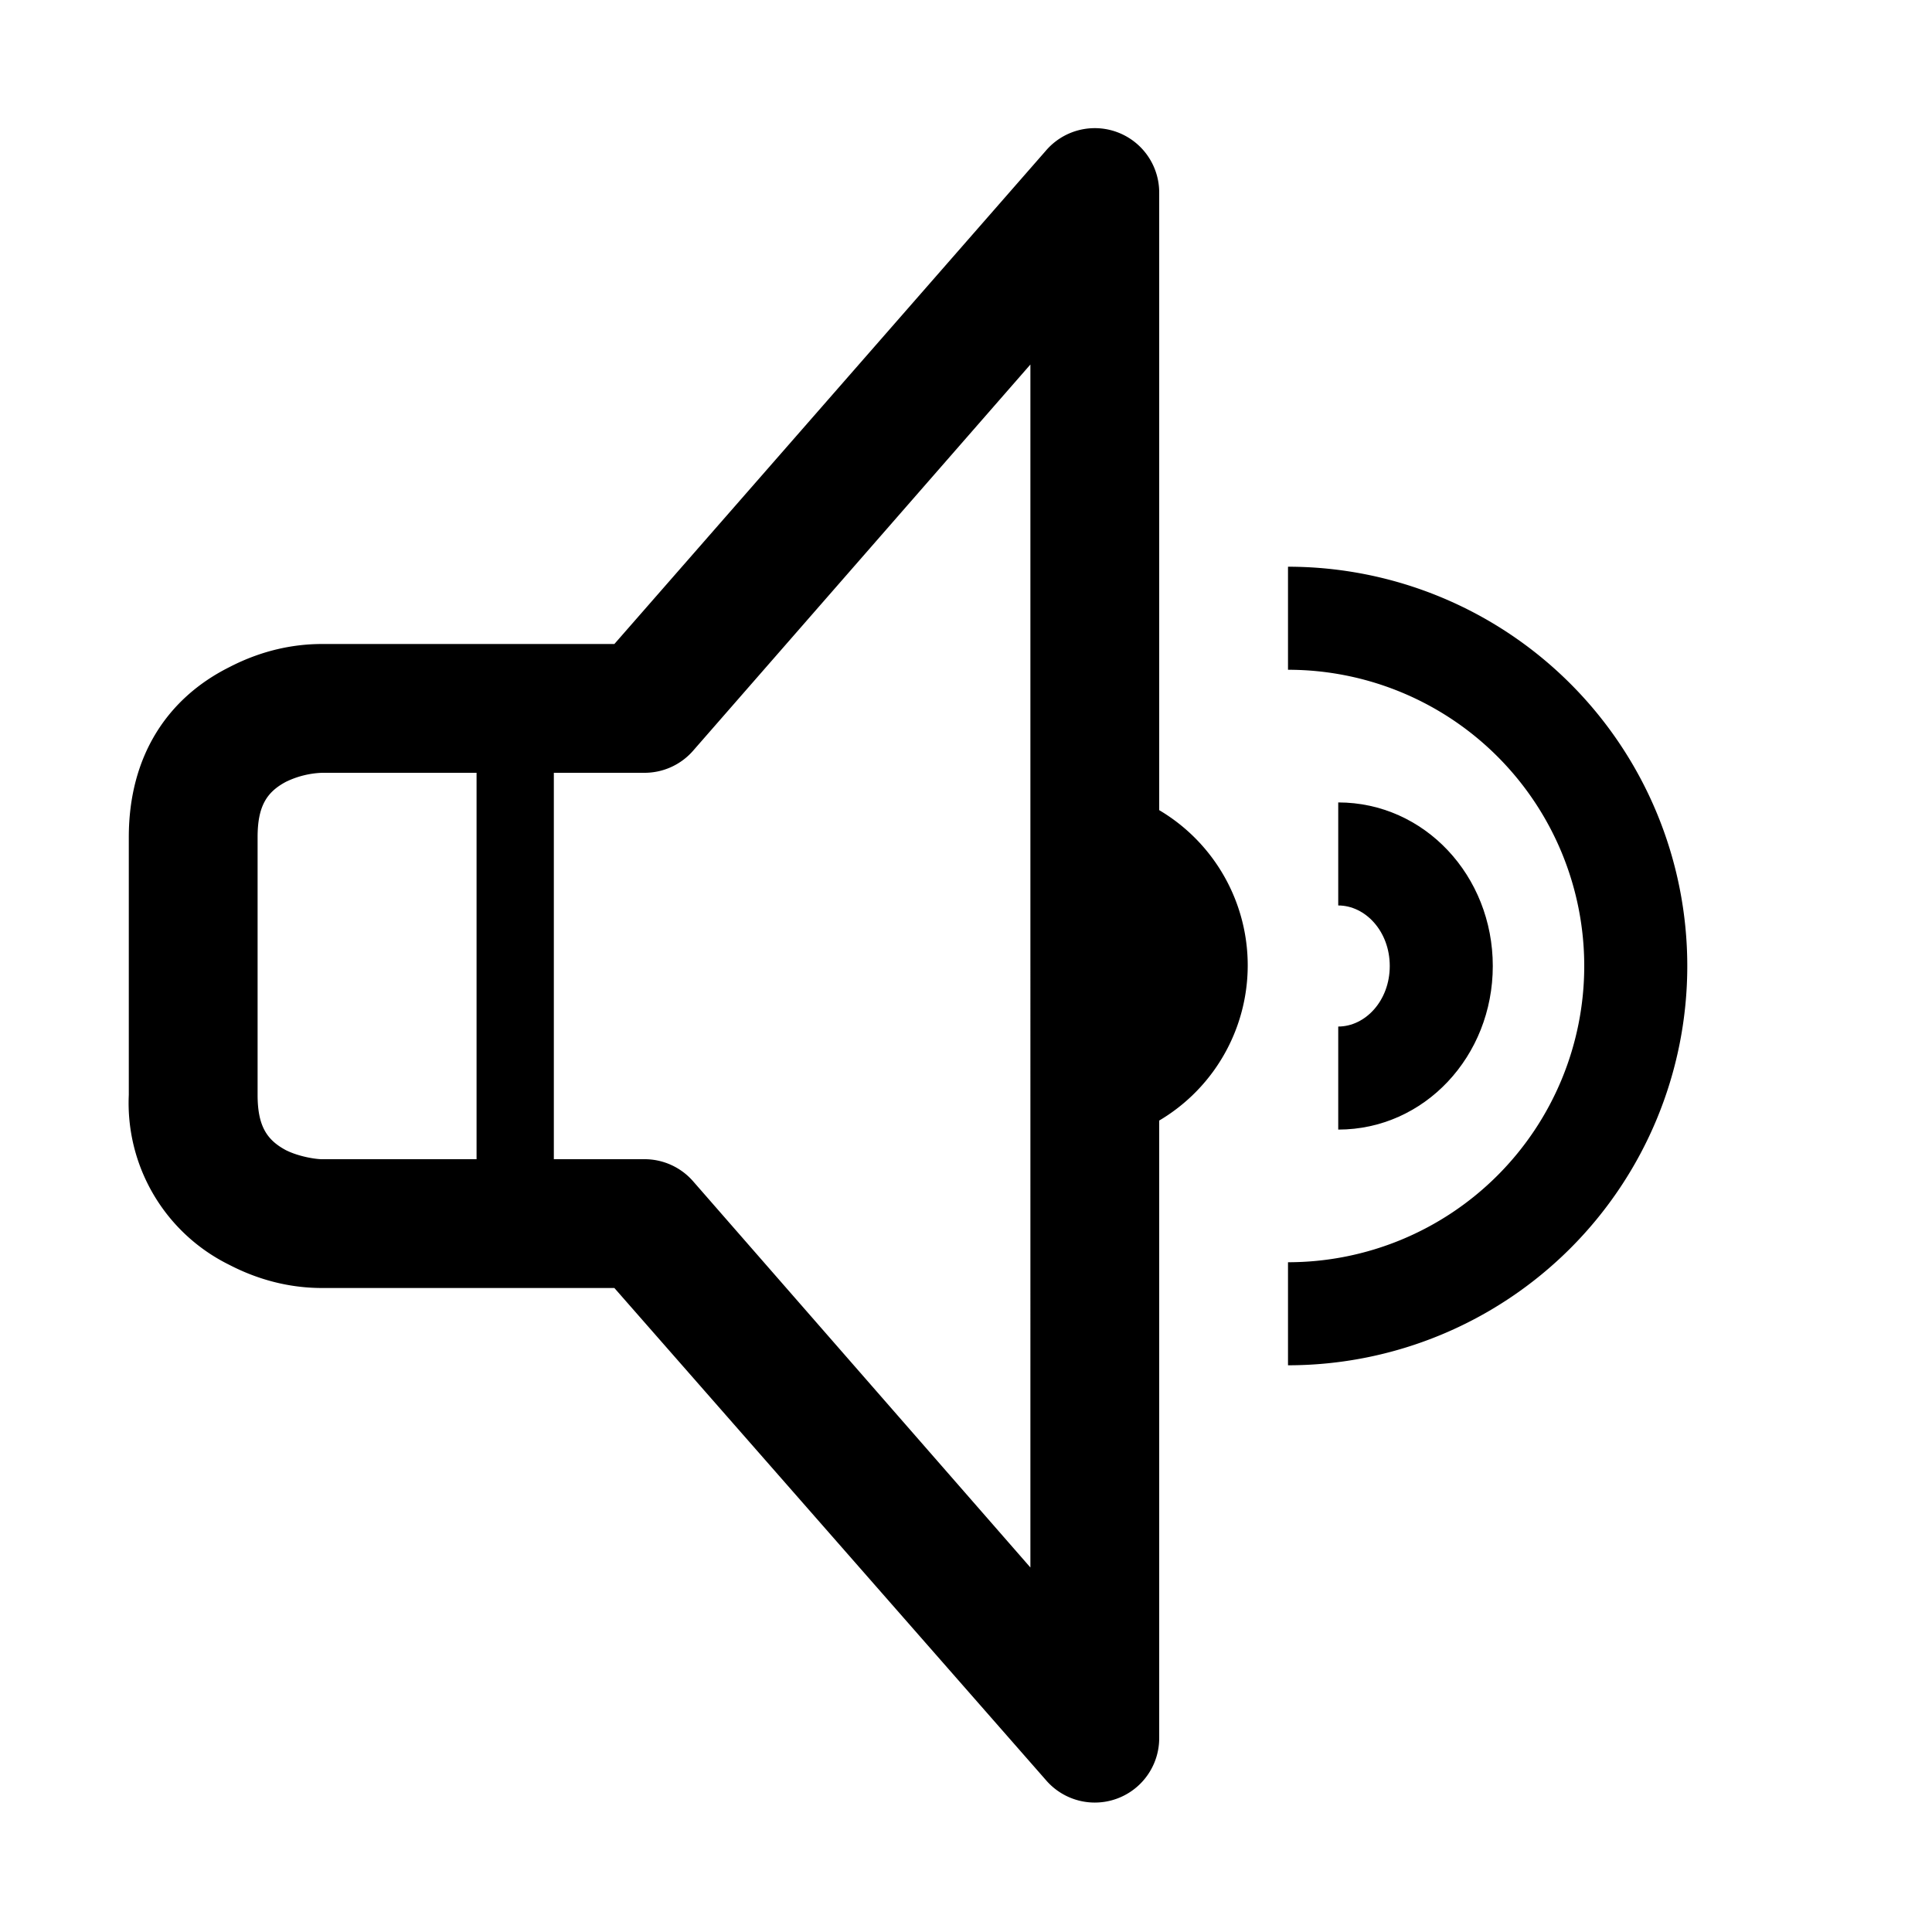 <svg viewBox="0 0 15 15" xmlns="http://www.w3.org/2000/svg">
  <g fill="currentColor" fill-rule="nonzero">
    <path d="M10.39 8.77v-.8c.21 0 .4-.2.4-.47 0-.27-.19-.47-.4-.47v-.8c.67 0 1.2.57 1.2 1.27 0 .7-.53 1.27-1.2 1.27z"/>
    <path d="M10 10.6v-.8a2.3 2.3 0 0 0 2.3-2.3A2.3 2.3 0 0 0 10 5.2v-.8a3.1 3.1 0 0 1 0 6.2zM4.3 9H5a.5.5 0 0 1 .38.17l2.62 3V2.83l-2.62 3A.5.5 0 0 1 5 6h-.7v3zm-.6 0V6H2.5a.7.7 0 0 0-.28.07c-.15.08-.22.19-.22.43v2c0 .24.07.35.22.43.1.05.23.07.28.07h1.2zM9 6.29A1.4 1.4 0 0 1 9 8.7v4.79a.5.5 0 0 1-.88.33L4.77 10H2.5c-.2 0-.45-.04-.72-.18A1.4 1.4 0 0 1 1 8.5v-2c0-.63.3-1.08.78-1.32.27-.14.52-.18.72-.18h2.27l3.35-3.83A.5.5 0 0 1 9 1.5v4.79z"/>
  </g>
</svg>
